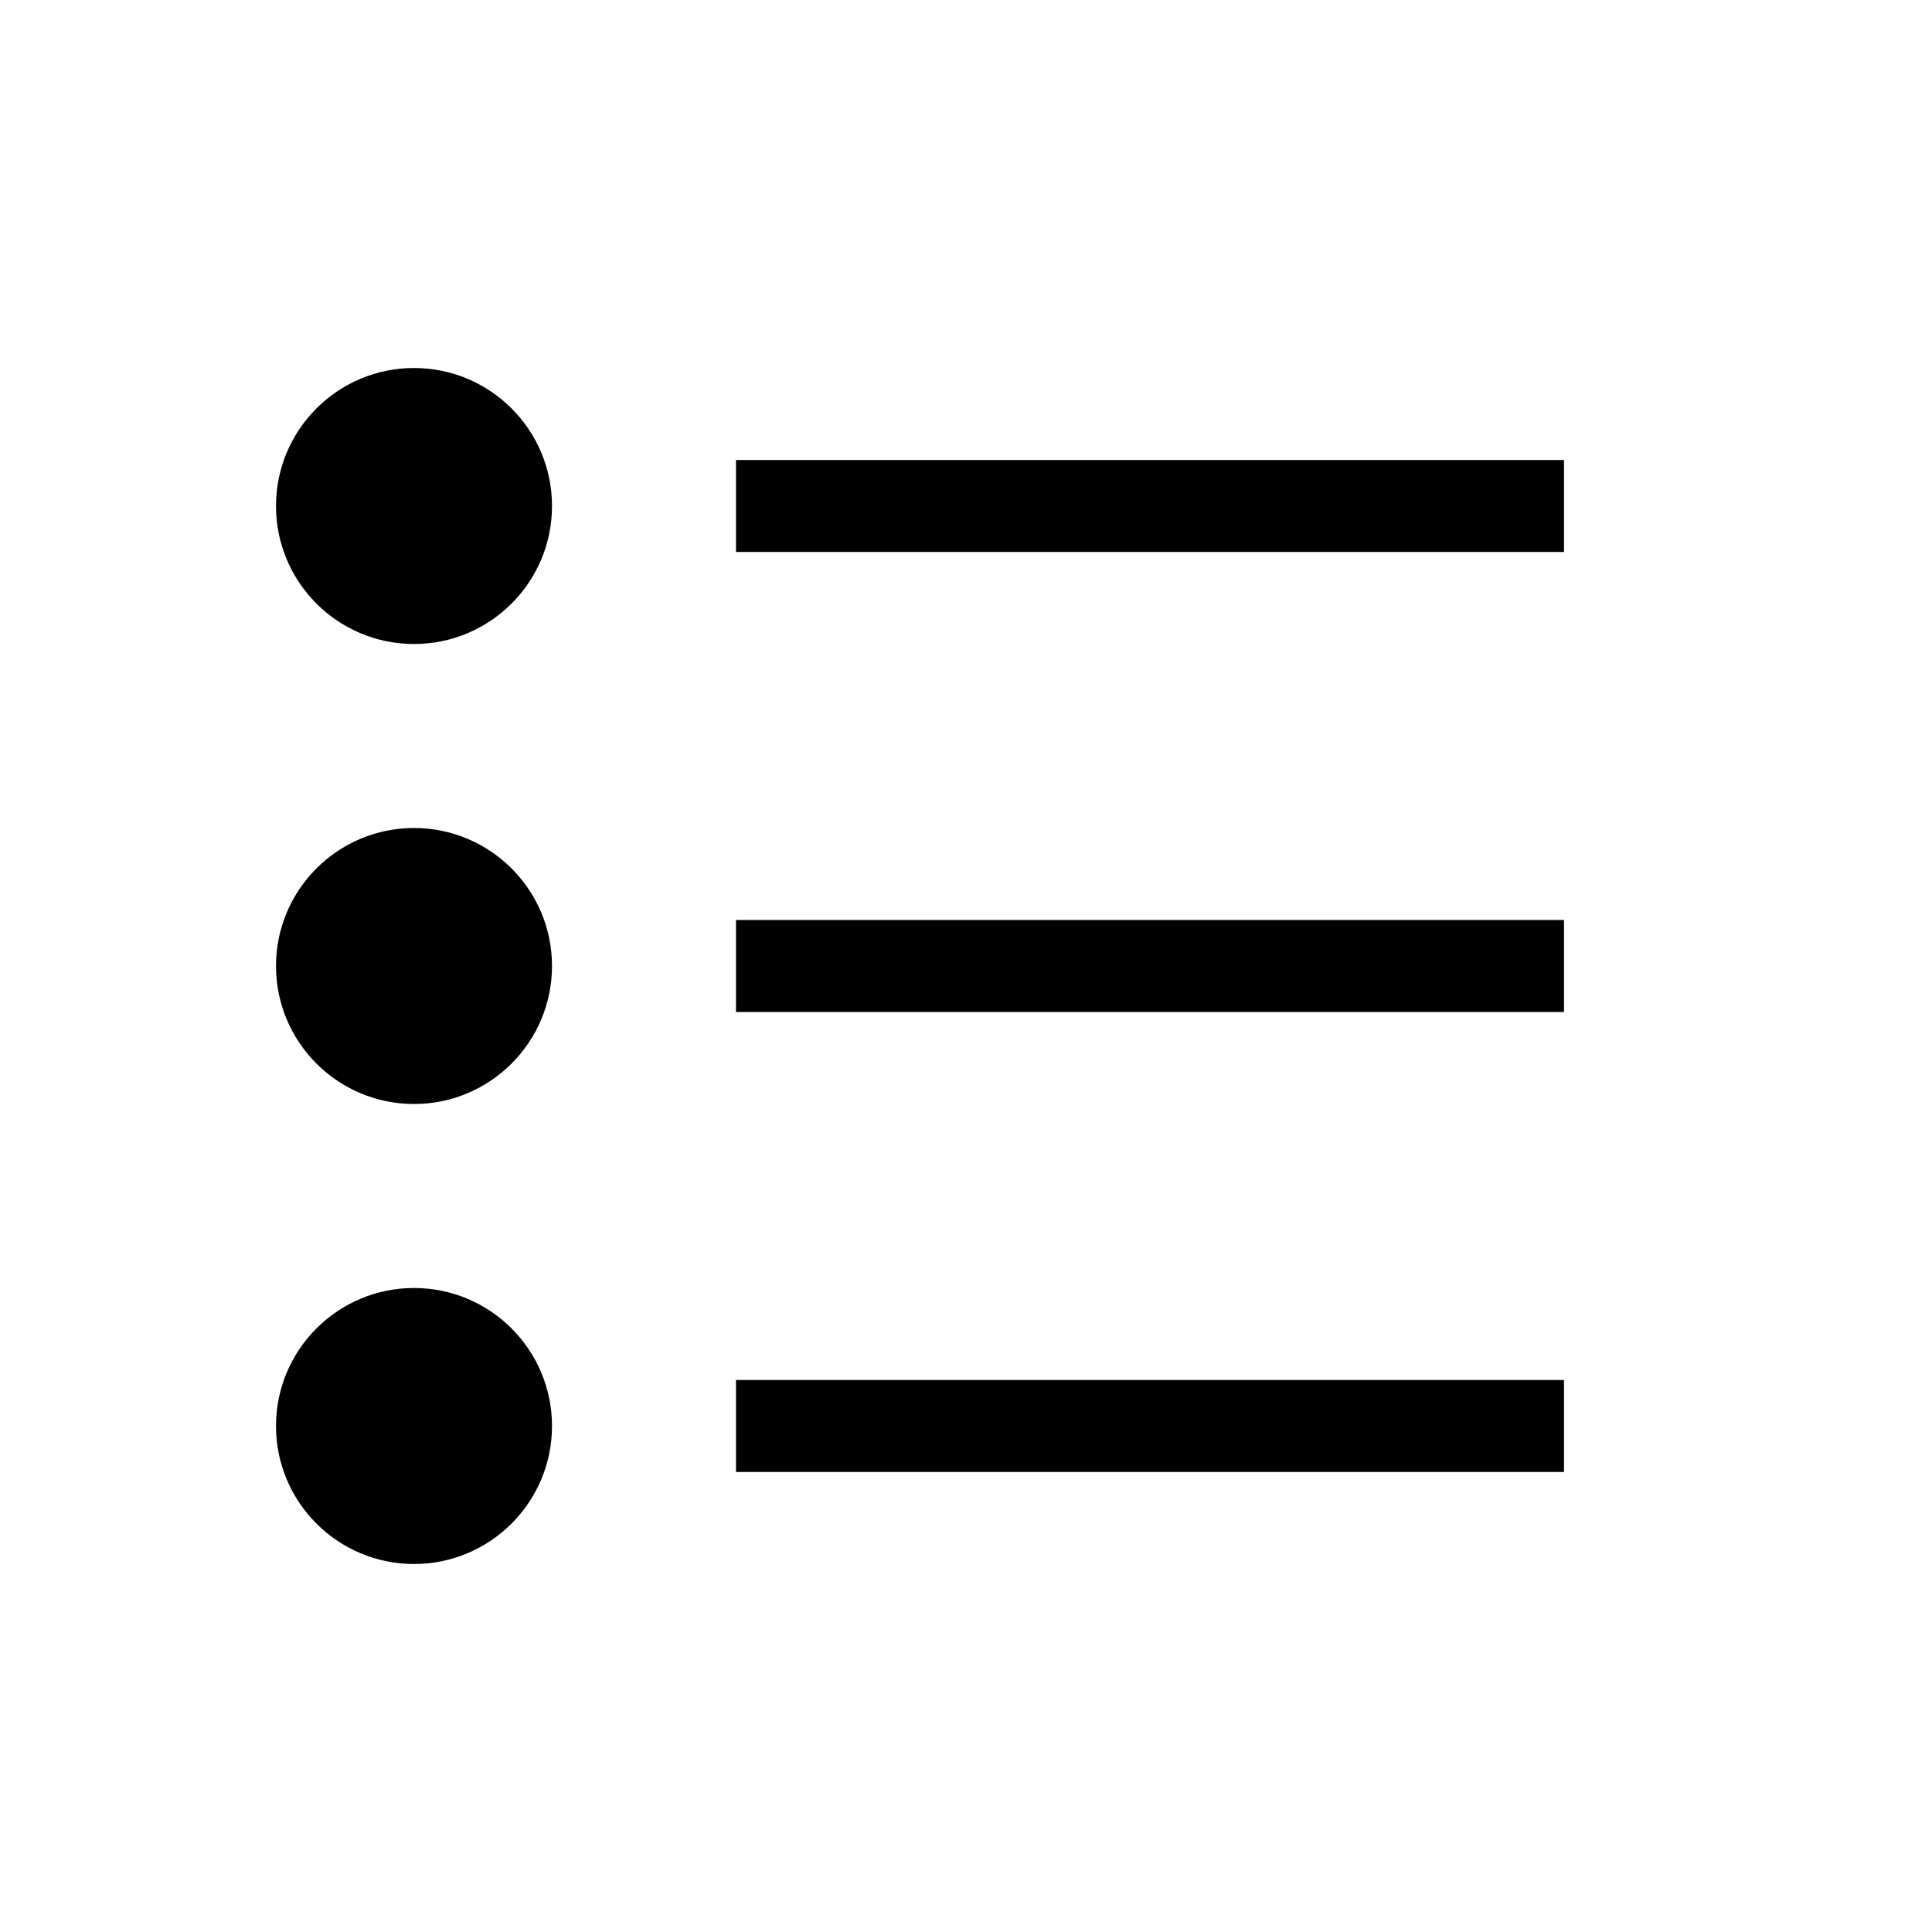 <?xml version="1.0" encoding="utf-8"?>
<!-- Generator: Adobe Illustrator 15.0.0, SVG Export Plug-In  -->
<!DOCTYPE svg PUBLIC "-//W3C//DTD SVG 1.1//EN" "http://www.w3.org/Graphics/SVG/1.1/DTD/svg11.dtd">
<svg version="1.1"
	 xmlns="http://www.w3.org/2000/svg" xmlns:xlink="http://www.w3.org/1999/xlink" xmlns:a="http://ns.adobe.com/AdobeSVGViewerExtensions/3.0/"
	 x="0px" y="0px" width="21px" height="21px" viewBox="0 0 21 21" overflow="visible" enable-background="new 0 0 21 21"
	 xml:space="preserve">
<defs>
</defs>
<path d="M4.5,9C3.672,9,3,9.672,3,10.5S3.672,12,4.5,12S6,11.328,6,10.5S5.328,9,4.5,9z M4.5,4C3.672,4,3,4.672,3,5.5S3.672,7,4.5,7
	S6,6.328,6,5.5S5.328,4,4.5,4z M4.5,14C3.672,14,3,14.672,3,15.5S3.672,17,4.5,17S6,16.328,6,15.5S5.328,14,4.5,14z M8,16h9v-1H8V16
	z M8,11h9v-1H8V11z M8,5v1h9V5H8z"/>
<rect opacity="0" fill="#4387FD" width="21" height="21"/>
</svg>
